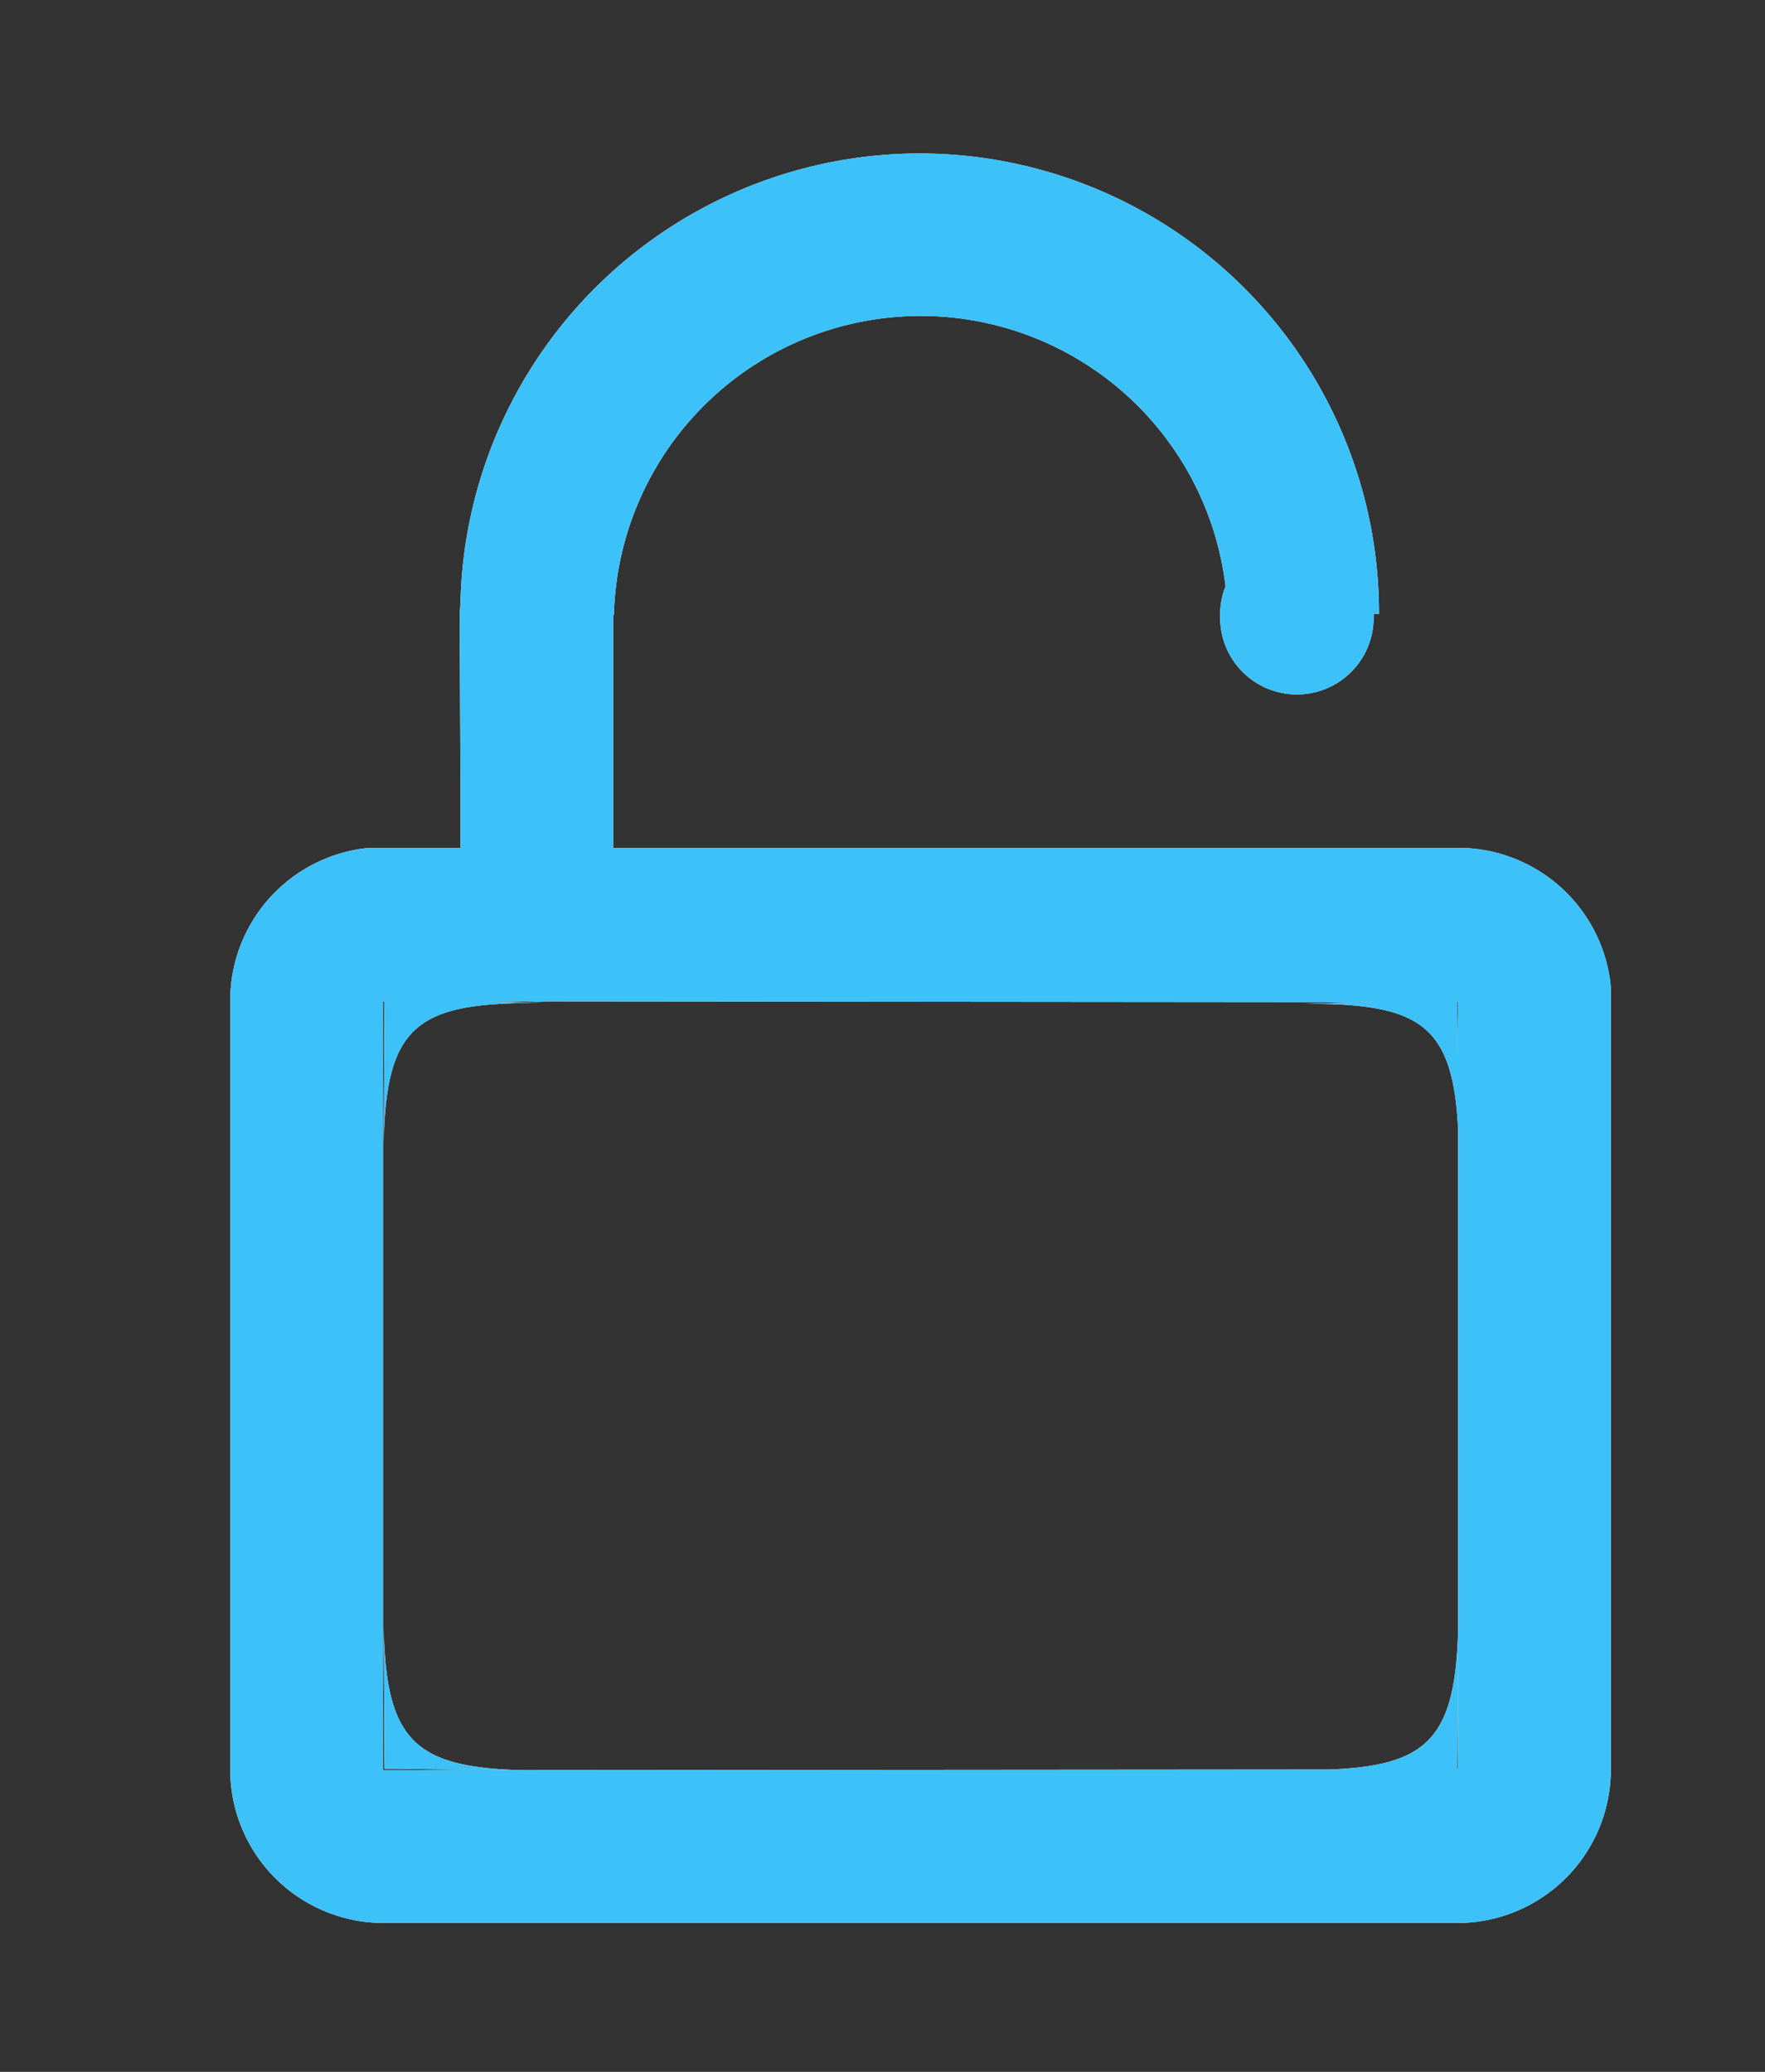 <svg xmlns="http://www.w3.org/2000/svg" xmlns:xlink="http://www.w3.org/1999/xlink" width="23" height="27" viewBox="0 0 23 27"><rect x="0" y="0" width="23" height="27" fill="#333333" stroke="none"/><defs><path id="zqf5a" d="M1353.98 28a5.99 5.99 0 0 1 5.99 6h-.07v.05a1 1 0 1 1-2 0v-.04a1 1 0 0 1 .07-.37 4 4 0 0 0-7.97.37h-.01v3.04h11.08a2 2 0 0 1 1.92 1.8v10.27a2 2 0 0 1-1.99 1.94h-14a2 2 0 0 1-2-2V39.04a2 2 0 0 1 1.8-1.99h1.2v-.95l-.01-2.09.01-.14a5.99 5.99 0 0 1 5.98-5.87zm-4.86 11.05a1 1 0 0 1-.24 0h-.53l.65.02c-1.56 0-1.98.28-2 1.87l.01-1.89h-.02v10.02l12.34-.01c1.26-.05 1.63-.4 1.67-1.79V40.7c-.07-1.37-.52-1.62-2-1.62l.9-.02zm11.88 10v-1.6l-.01 1.6h-1.13zm0-10h-.01v.68zm-12 10.01h-.15zm-2-2.03v0zm0 .14c.02 1.53.41 1.87 1.85 1.9l-1.84-.02zm0-6.23v0z"/></defs><g><g transform="translate(-1342 -26)"><use fill="#fff" xlink:href="#zqf5a"/><use fill="#3cc2f9" xlink:href="#zqf5a"/></g></g></svg>